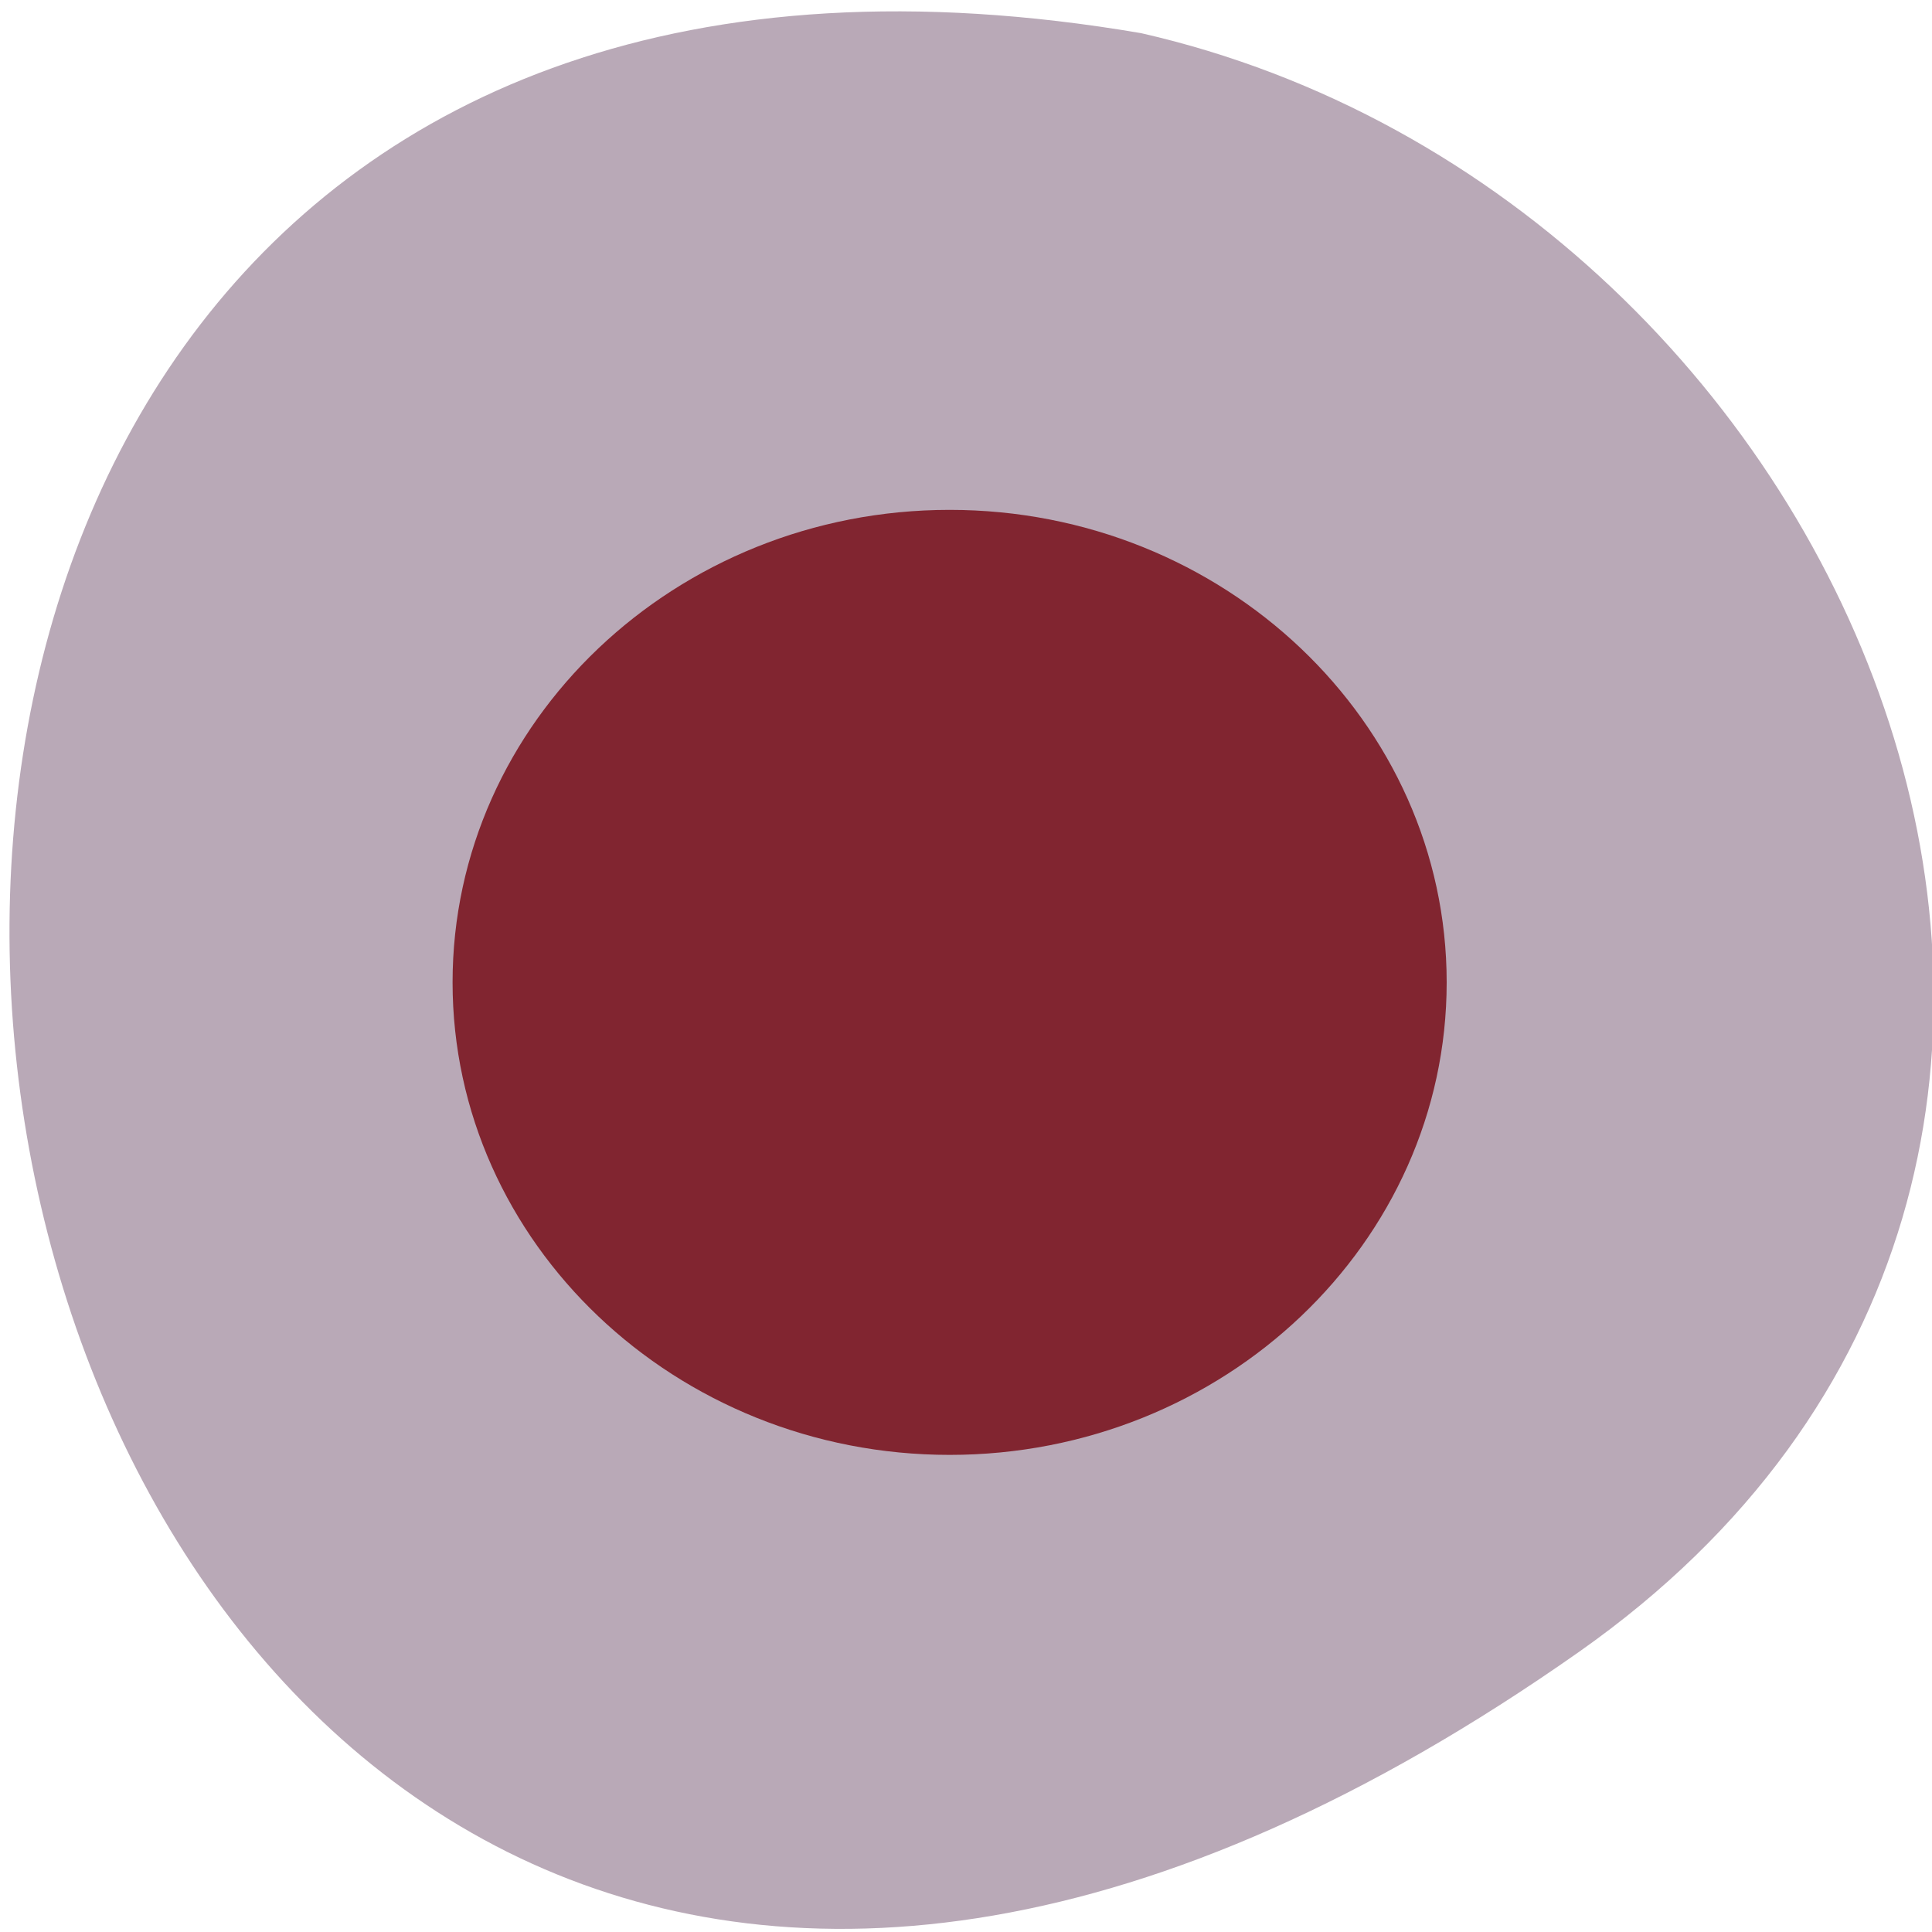 <svg xmlns="http://www.w3.org/2000/svg" viewBox="0 0 256 256"><g fill="#b9a9b7" color="#000"><path d="M 219.27,843.52 C 378.99,1071.5 -36.39,1144.06 4.81,901.81 26.646,805.46 155.29,752.19 219.27,843.52 z" transform="matrix(0 1 -0.996 0 1049.41 -0.415)"/></g><path d="m 125.83 67.56 c -36.32 0 -65.862 28.09 -65.862 62.61 0 34.522 29.546 62.61 65.862 62.61 36.32 0 65.862 -28.09 65.862 -62.61 0 -34.522 -29.546 -62.61 -65.862 -62.61 z" fill="#812530"/></svg>